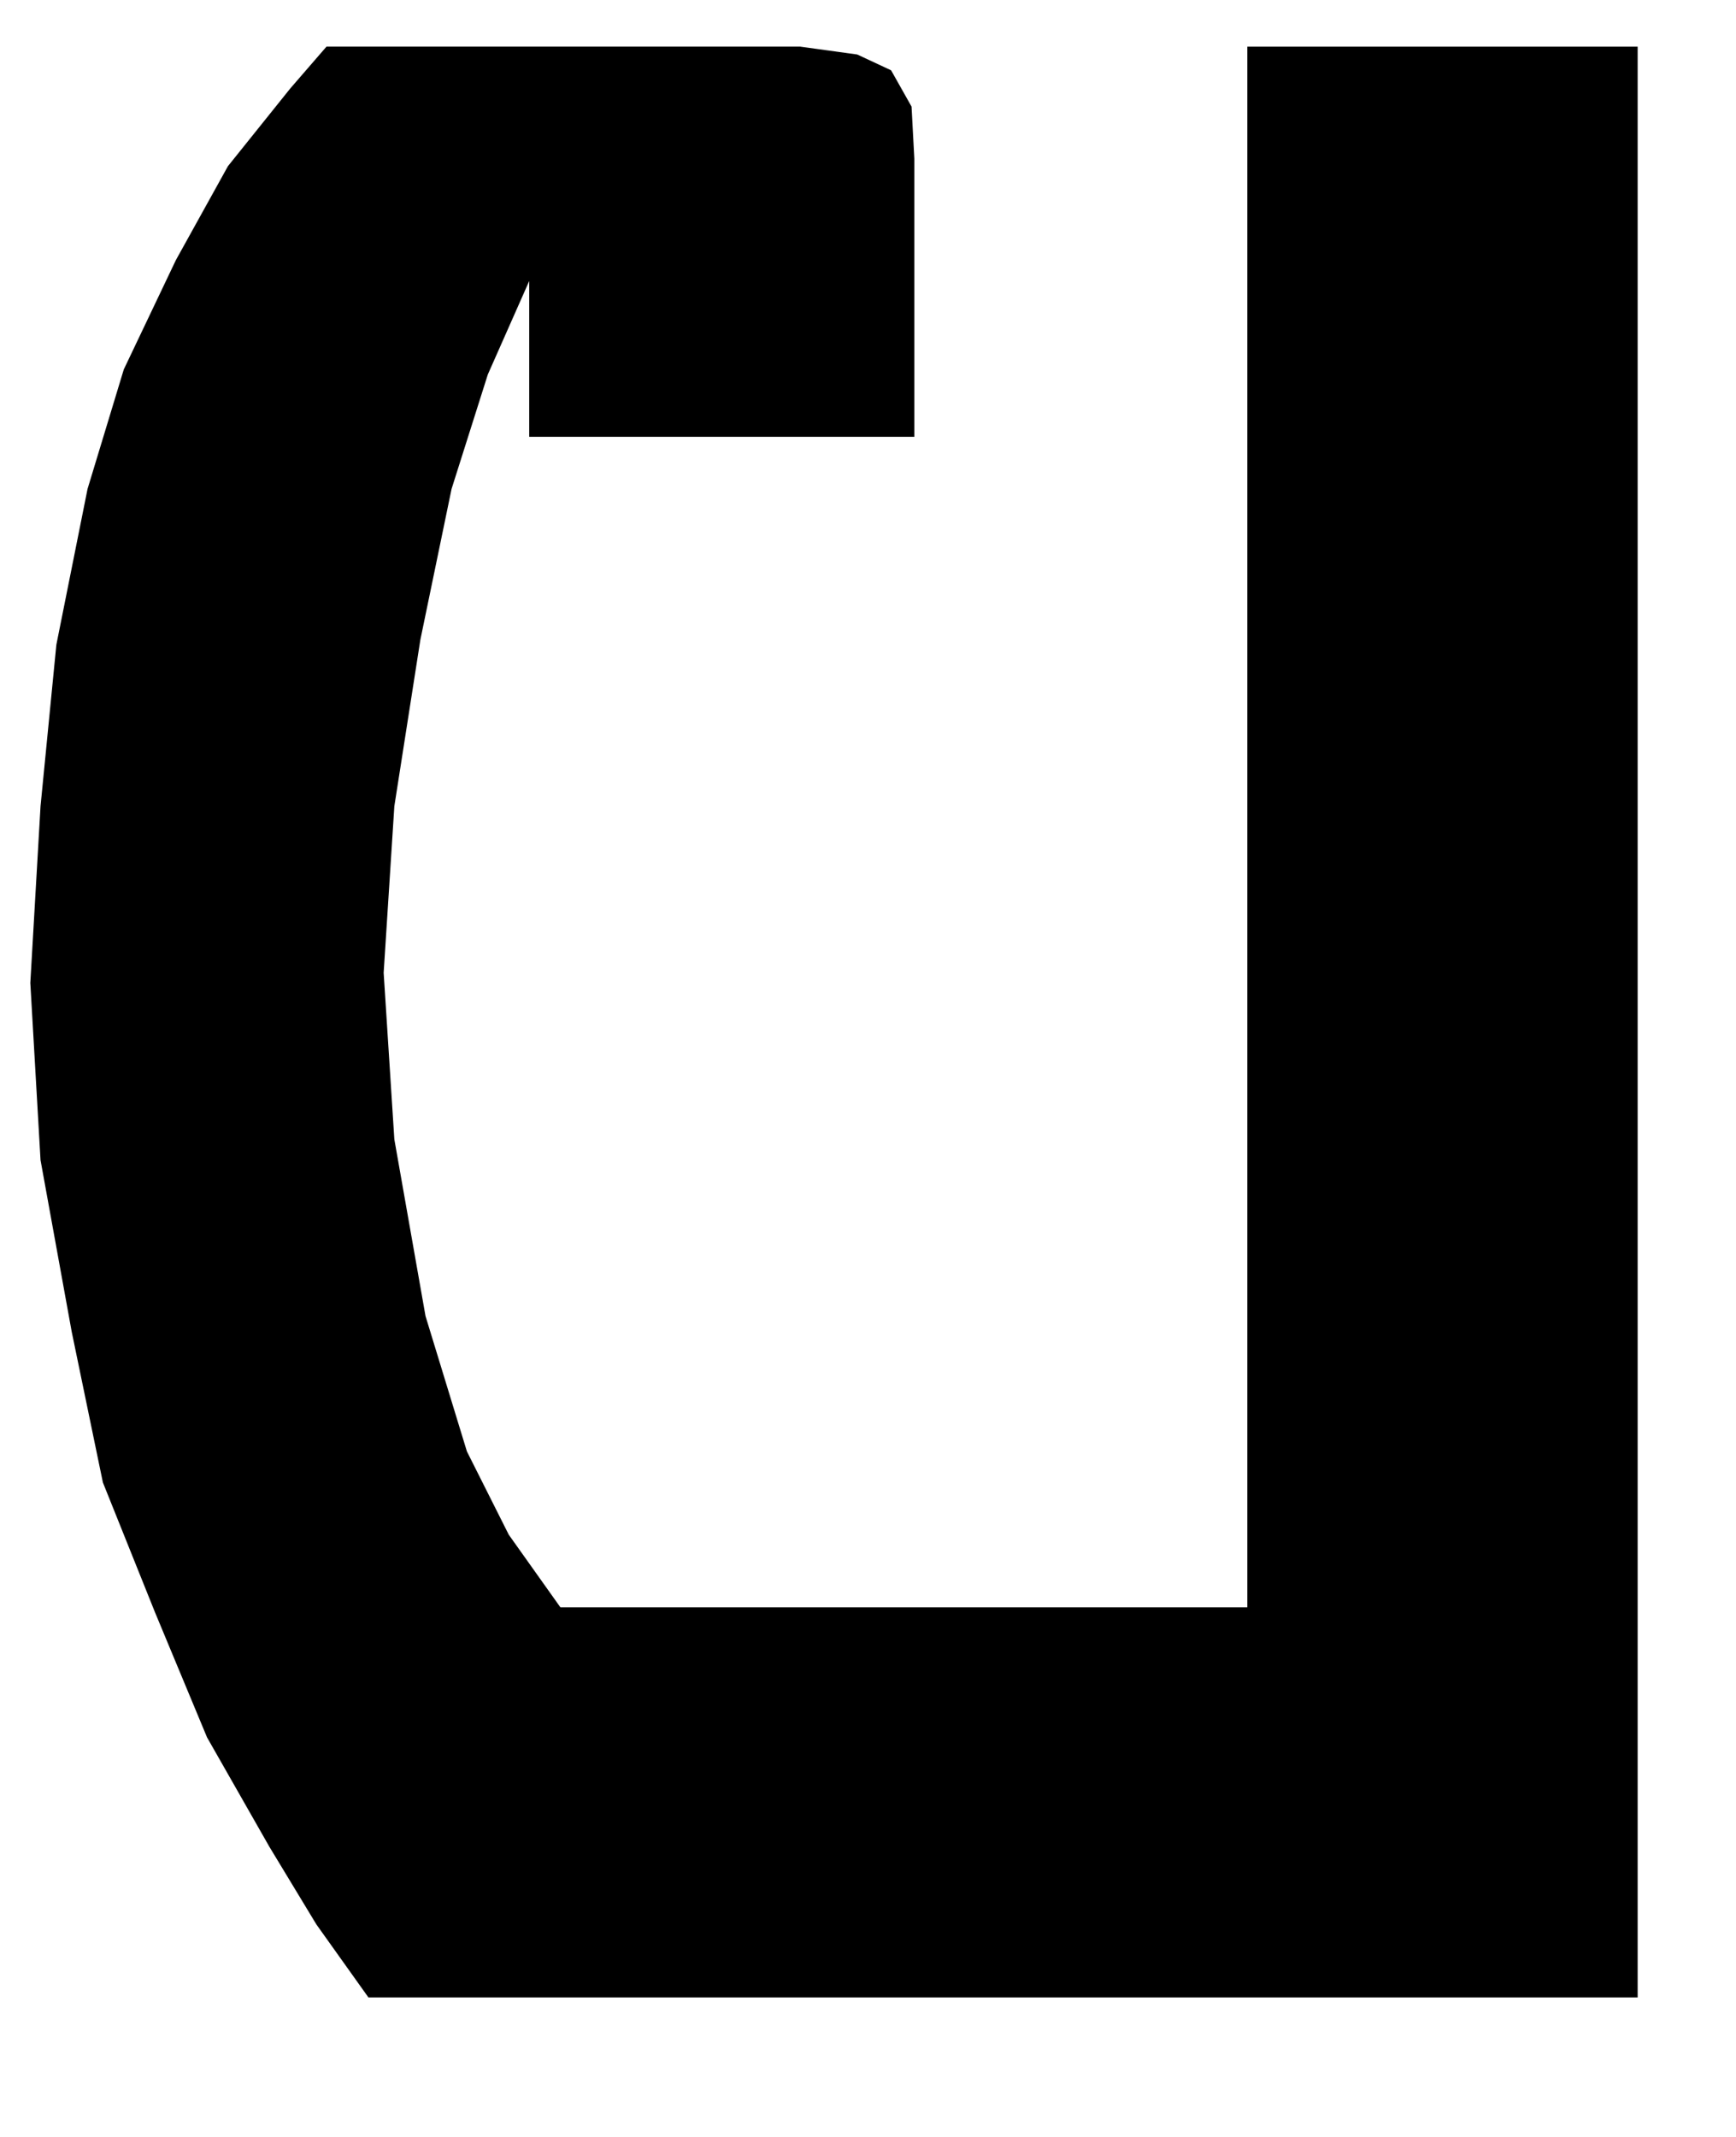 <!-- Generated by IcoMoon.io -->
<svg version="1.1" xmlns="http://www.w3.org/2000/svg" width="26" height="32" viewBox="0 0 26 32">
<title>peth</title>
<path d="M24.527 0.697v29.214h-19.009l-0.78-1.094-0.704-1.163-0.933-1.637-0.78-1.874-0.78-1.943-0.467-2.257-0.467-2.57-0.153-2.654 0.153-2.647 0.237-2.417 0.467-2.333 0.543-1.79 0.78-1.637 0.78-1.407 0.933-1.163 0.543-0.627h7.091l0.857 0.118 0.508 0.237 0.306 0.543 0.042 0.78v4.165h-5.768v-2.333l-0.62 1.4-0.543 1.714-0.467 2.257-0.39 2.494-0.16 2.494 0.16 2.494 0.467 2.647 0.62 2.027 0.627 1.247 0.773 1.087h10.288v-23.37h5.844z"></path>
</svg>
